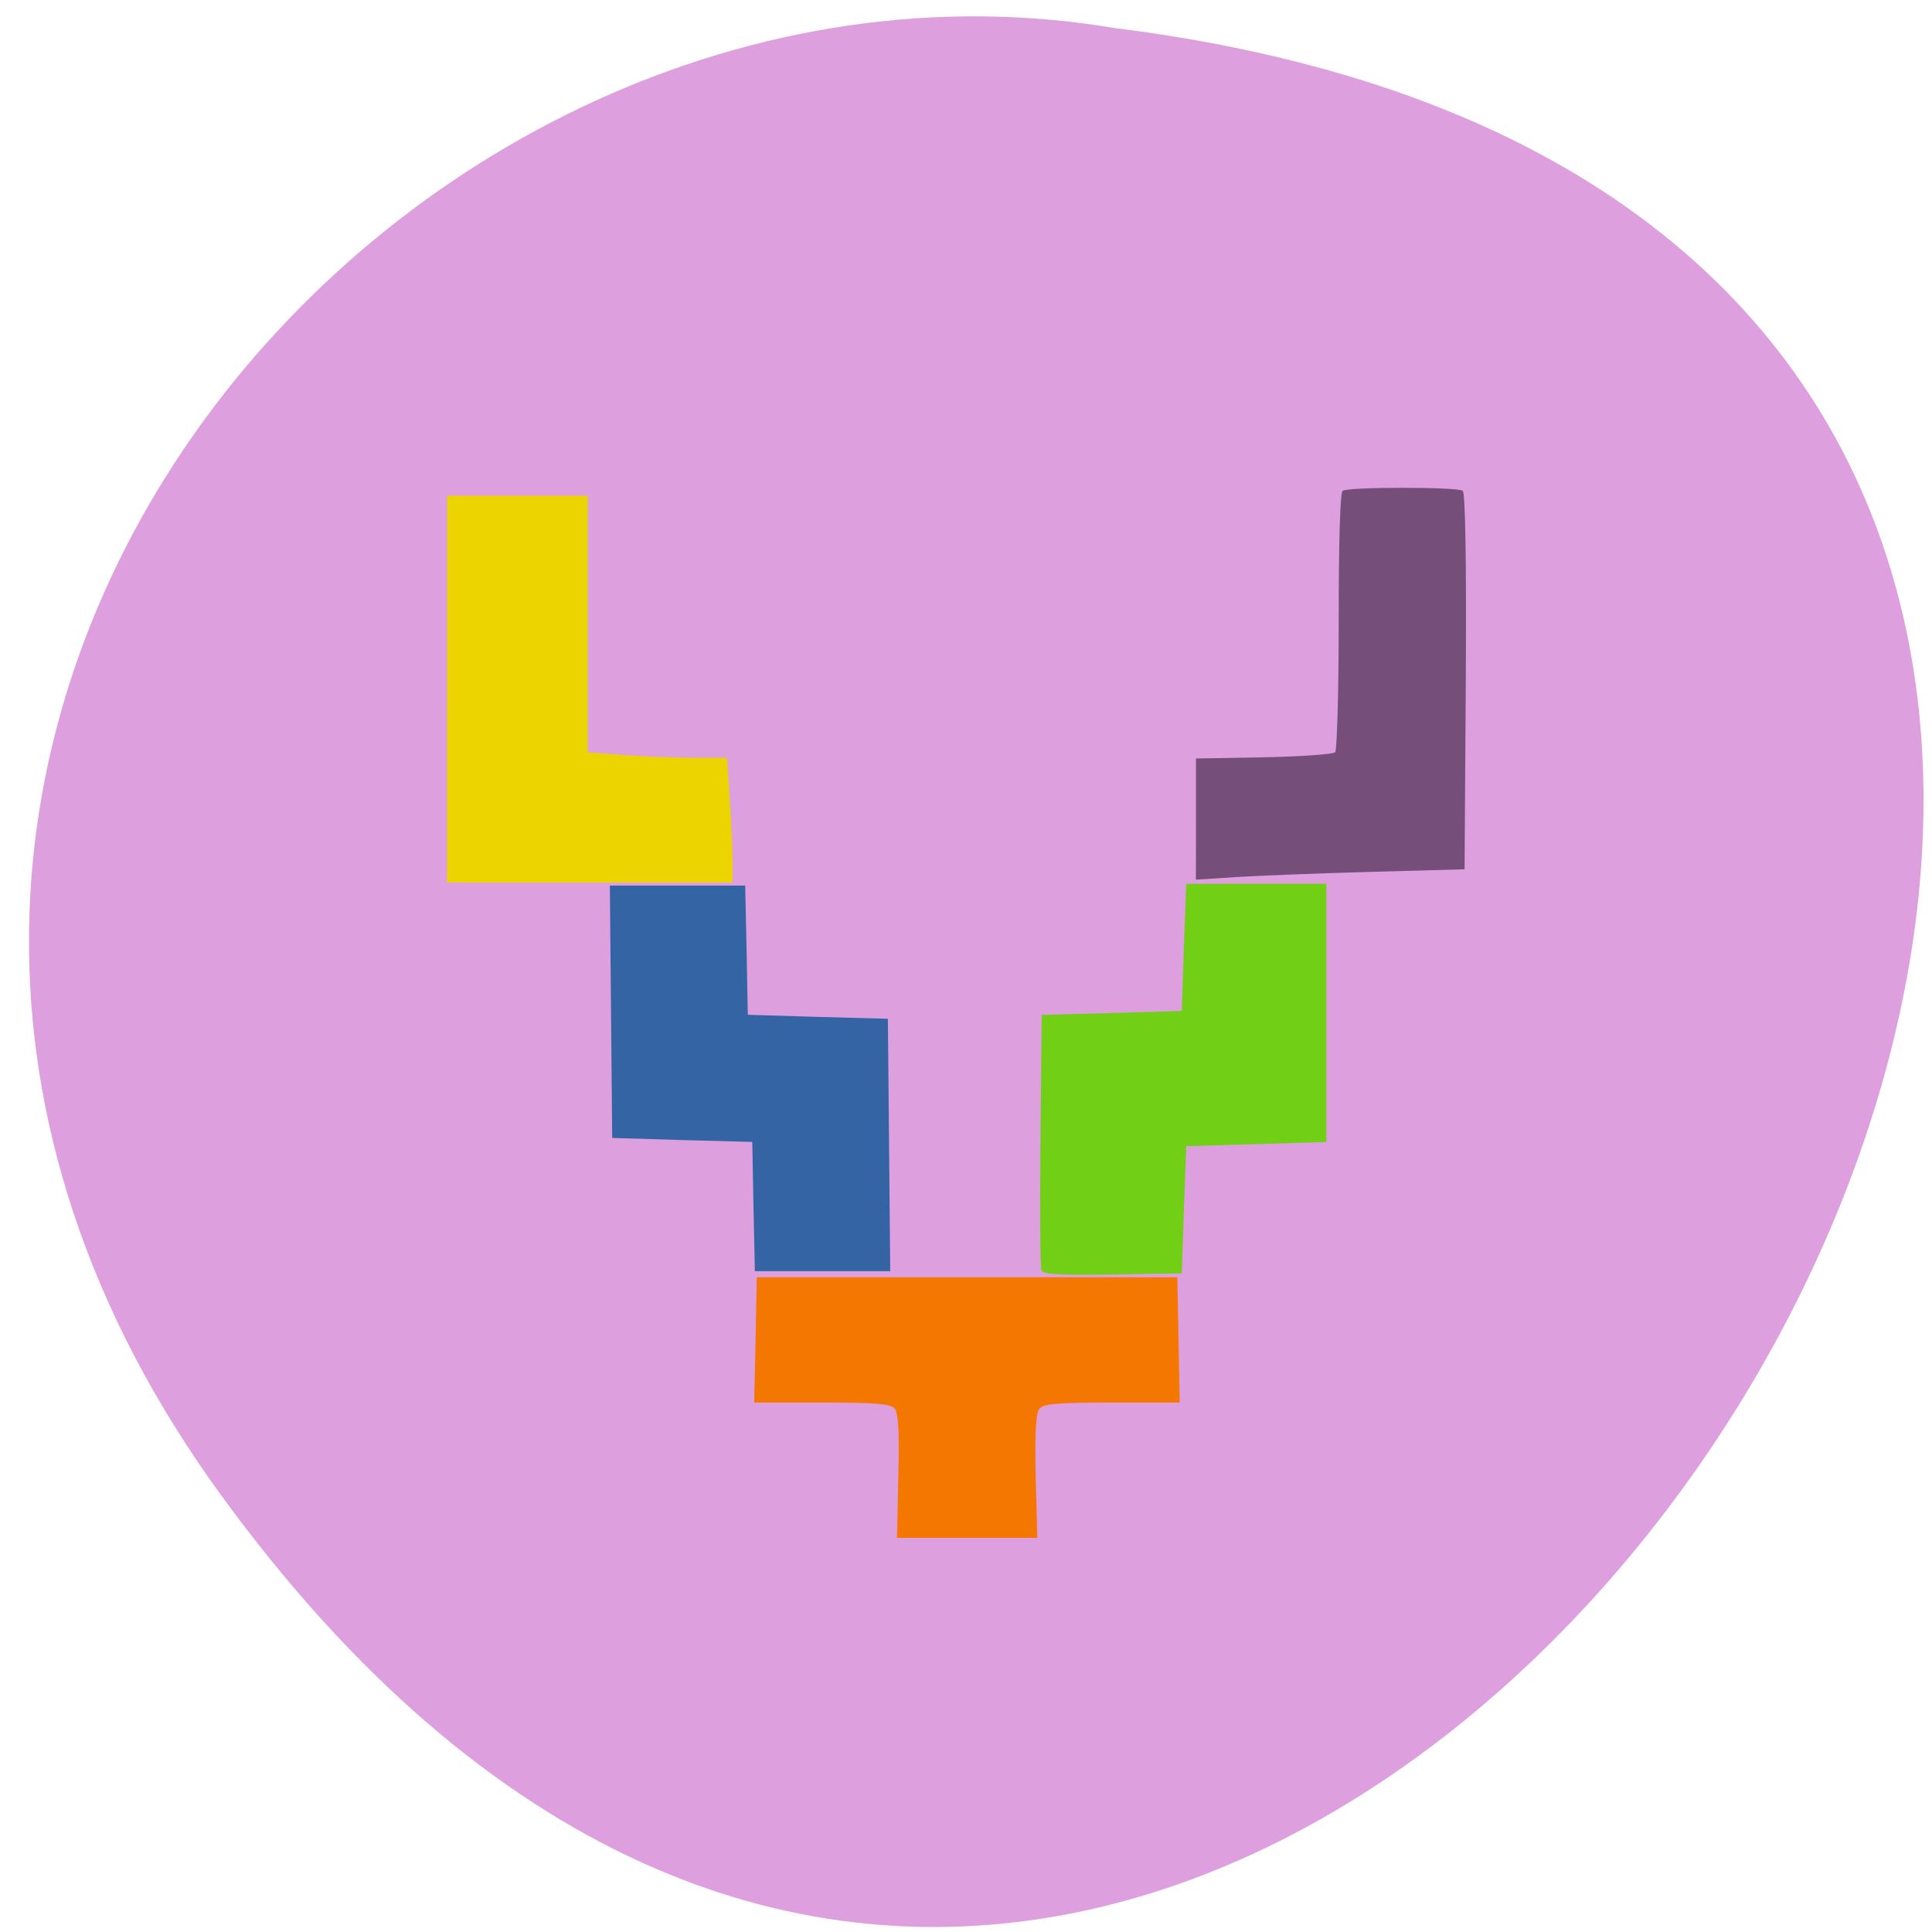 <svg xmlns="http://www.w3.org/2000/svg" viewBox="0 0 32 32"><path d="m 3.668 24.773 c 17.637 24.21 44.73 -20.566 14.789 -24.309 c -11.875 -1.996 -23.863 11.859 -14.789 24.309" fill="#dd9fdd"/><path d="m 14.879 24.449 c 0.02 -0.723 0 -1.055 -0.063 -1.121 c -0.07 -0.078 -0.328 -0.098 -1.207 -0.098 h -1.117 l 0.023 -1.039 l 0.02 -1.035 h 6.965 l 0.02 1.035 l 0.02 1.039 h -1.113 c -0.883 0 -1.137 0.02 -1.207 0.098 c -0.063 0.066 -0.082 0.398 -0.066 1.121 l 0.027 1.023 h -2.324" fill="#f37700"/><path d="m 17.25 21.04 c -0.02 -0.047 -0.027 -1.02 -0.016 -2.156 l 0.02 -2.074 l 1.16 -0.031 l 1.16 -0.035 l 0.035 -1.055 l 0.039 -1.051 h 2.32 v 4.277 l -2.32 0.07 l -0.039 1.051 l -0.035 1.055 l -1.145 0.02 c -0.879 0.012 -1.152 -0.004 -1.18 -0.07" fill="#71cf16"/><path d="m 12.48 19.984 l -0.02 -1.07 l -1.16 -0.031 l -1.16 -0.035 l -0.039 -4.18 h 2.242 l 0.023 1.07 l 0.02 1.07 l 1.16 0.035 l 1.16 0.031 l 0.039 4.18 h -2.242" fill="#3464a3"/><path d="m 7.406 11.414 v -3.203 h 2.328 v 4.25 l 0.629 0.047 c 0.344 0.023 0.863 0.043 1.152 0.043 h 0.527 l 0.043 0.672 c 0.027 0.371 0.047 0.836 0.047 1.035 v 0.359 h -4.727" fill="#ecd400"/><path d="m 19.809 13.563 v -1 l 1.125 -0.02 c 0.617 -0.012 1.148 -0.051 1.18 -0.082 c 0.031 -0.031 0.059 -1.01 0.059 -2.168 c 0 -1.332 0.023 -2.133 0.066 -2.164 c 0.09 -0.066 1.898 -0.066 1.988 0 c 0.043 0.031 0.063 1.145 0.051 3.16 l -0.02 3.109 l -1.559 0.043 c -0.855 0.023 -1.855 0.063 -2.223 0.086 l -0.668 0.043" fill="#754f7a"/></svg>